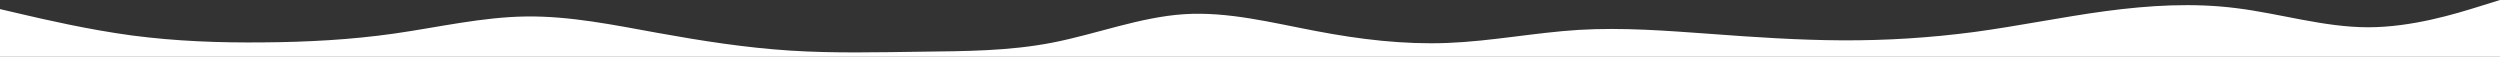 <svg id="visual" viewBox="0 0 2200 50" width="2200" height="50" xmlns="http://www.w3.org/2000/svg" xmlns:xlink="http://www.w3.org/1999/xlink" version="1.1"><rect x="0" y="0" width="2200" height="50" fill="#333333" stroke="none"/><path d="M0 8L19.3 12.5C38.7 17 77.3 26 116 31.2C154.7 36.3 193.3 37.7 231.8 37.3C270.3 37 308.7 35 347.2 29.5C385.7 24 424.3 15 463 14.5C501.7 14 540.3 22 579 29C617.7 36 656.3 42 695 44.5C733.7 47 772.3 46 810.8 45.5C849.3 45 887.7 45 926.2 37.5C964.7 30 1003.3 15 1042 12.5C1080.7 10 1119.3 20 1158 27.3C1196.7 34.7 1235.3 39.3 1273.8 37.8C1312.3 36.3 1350.7 28.7 1389.2 26.3C1427.7 24 1466.3 27 1505 29.8C1543.7 32.7 1582.3 35.3 1621 35.5C1659.7 35.7 1698.3 33.3 1737 28.2C1775.7 23 1814.3 15 1852.8 9.8C1891.3 4.7 1929.7 2.3 1968.2 7.2C2006.7 12 2045.3 24 2084 24C2122.7 24 2161.3 12 2180.7 6L2200 0L2200 51L2180.7 51C2161.3 51 2122.7 51 2084 51C2045.3 51 2006.7 51 1968.2 51C1929.7 51 1891.3 51 1852.8 51C1814.3 51 1775.7 51 1737 51C1698.3 51 1659.7 51 1621 51C1582.3 51 1543.7 51 1505 51C1466.3 51 1427.7 51 1389.2 51C1350.7 51 1312.3 51 1273.8 51C1235.3 51 1196.7 51 1158 51C1119.3 51 1080.7 51 1042 51C1003.3 51 964.7 51 926.2 51C887.7 51 849.3 51 810.8 51C772.3 51 733.7 51 695 51C656.3 51 617.7 51 579 51C540.3 51 501.7 51 463 51C424.3 51 385.7 51 347.2 51C308.7 51 270.3 51 231.8 51C193.3 51 154.7 51 116 51C77.3 51 38.7 51 19.3 51L0 51Z" fill="#ffffff" stroke-linecap="round" stroke-linejoin="miter"></path></svg>
